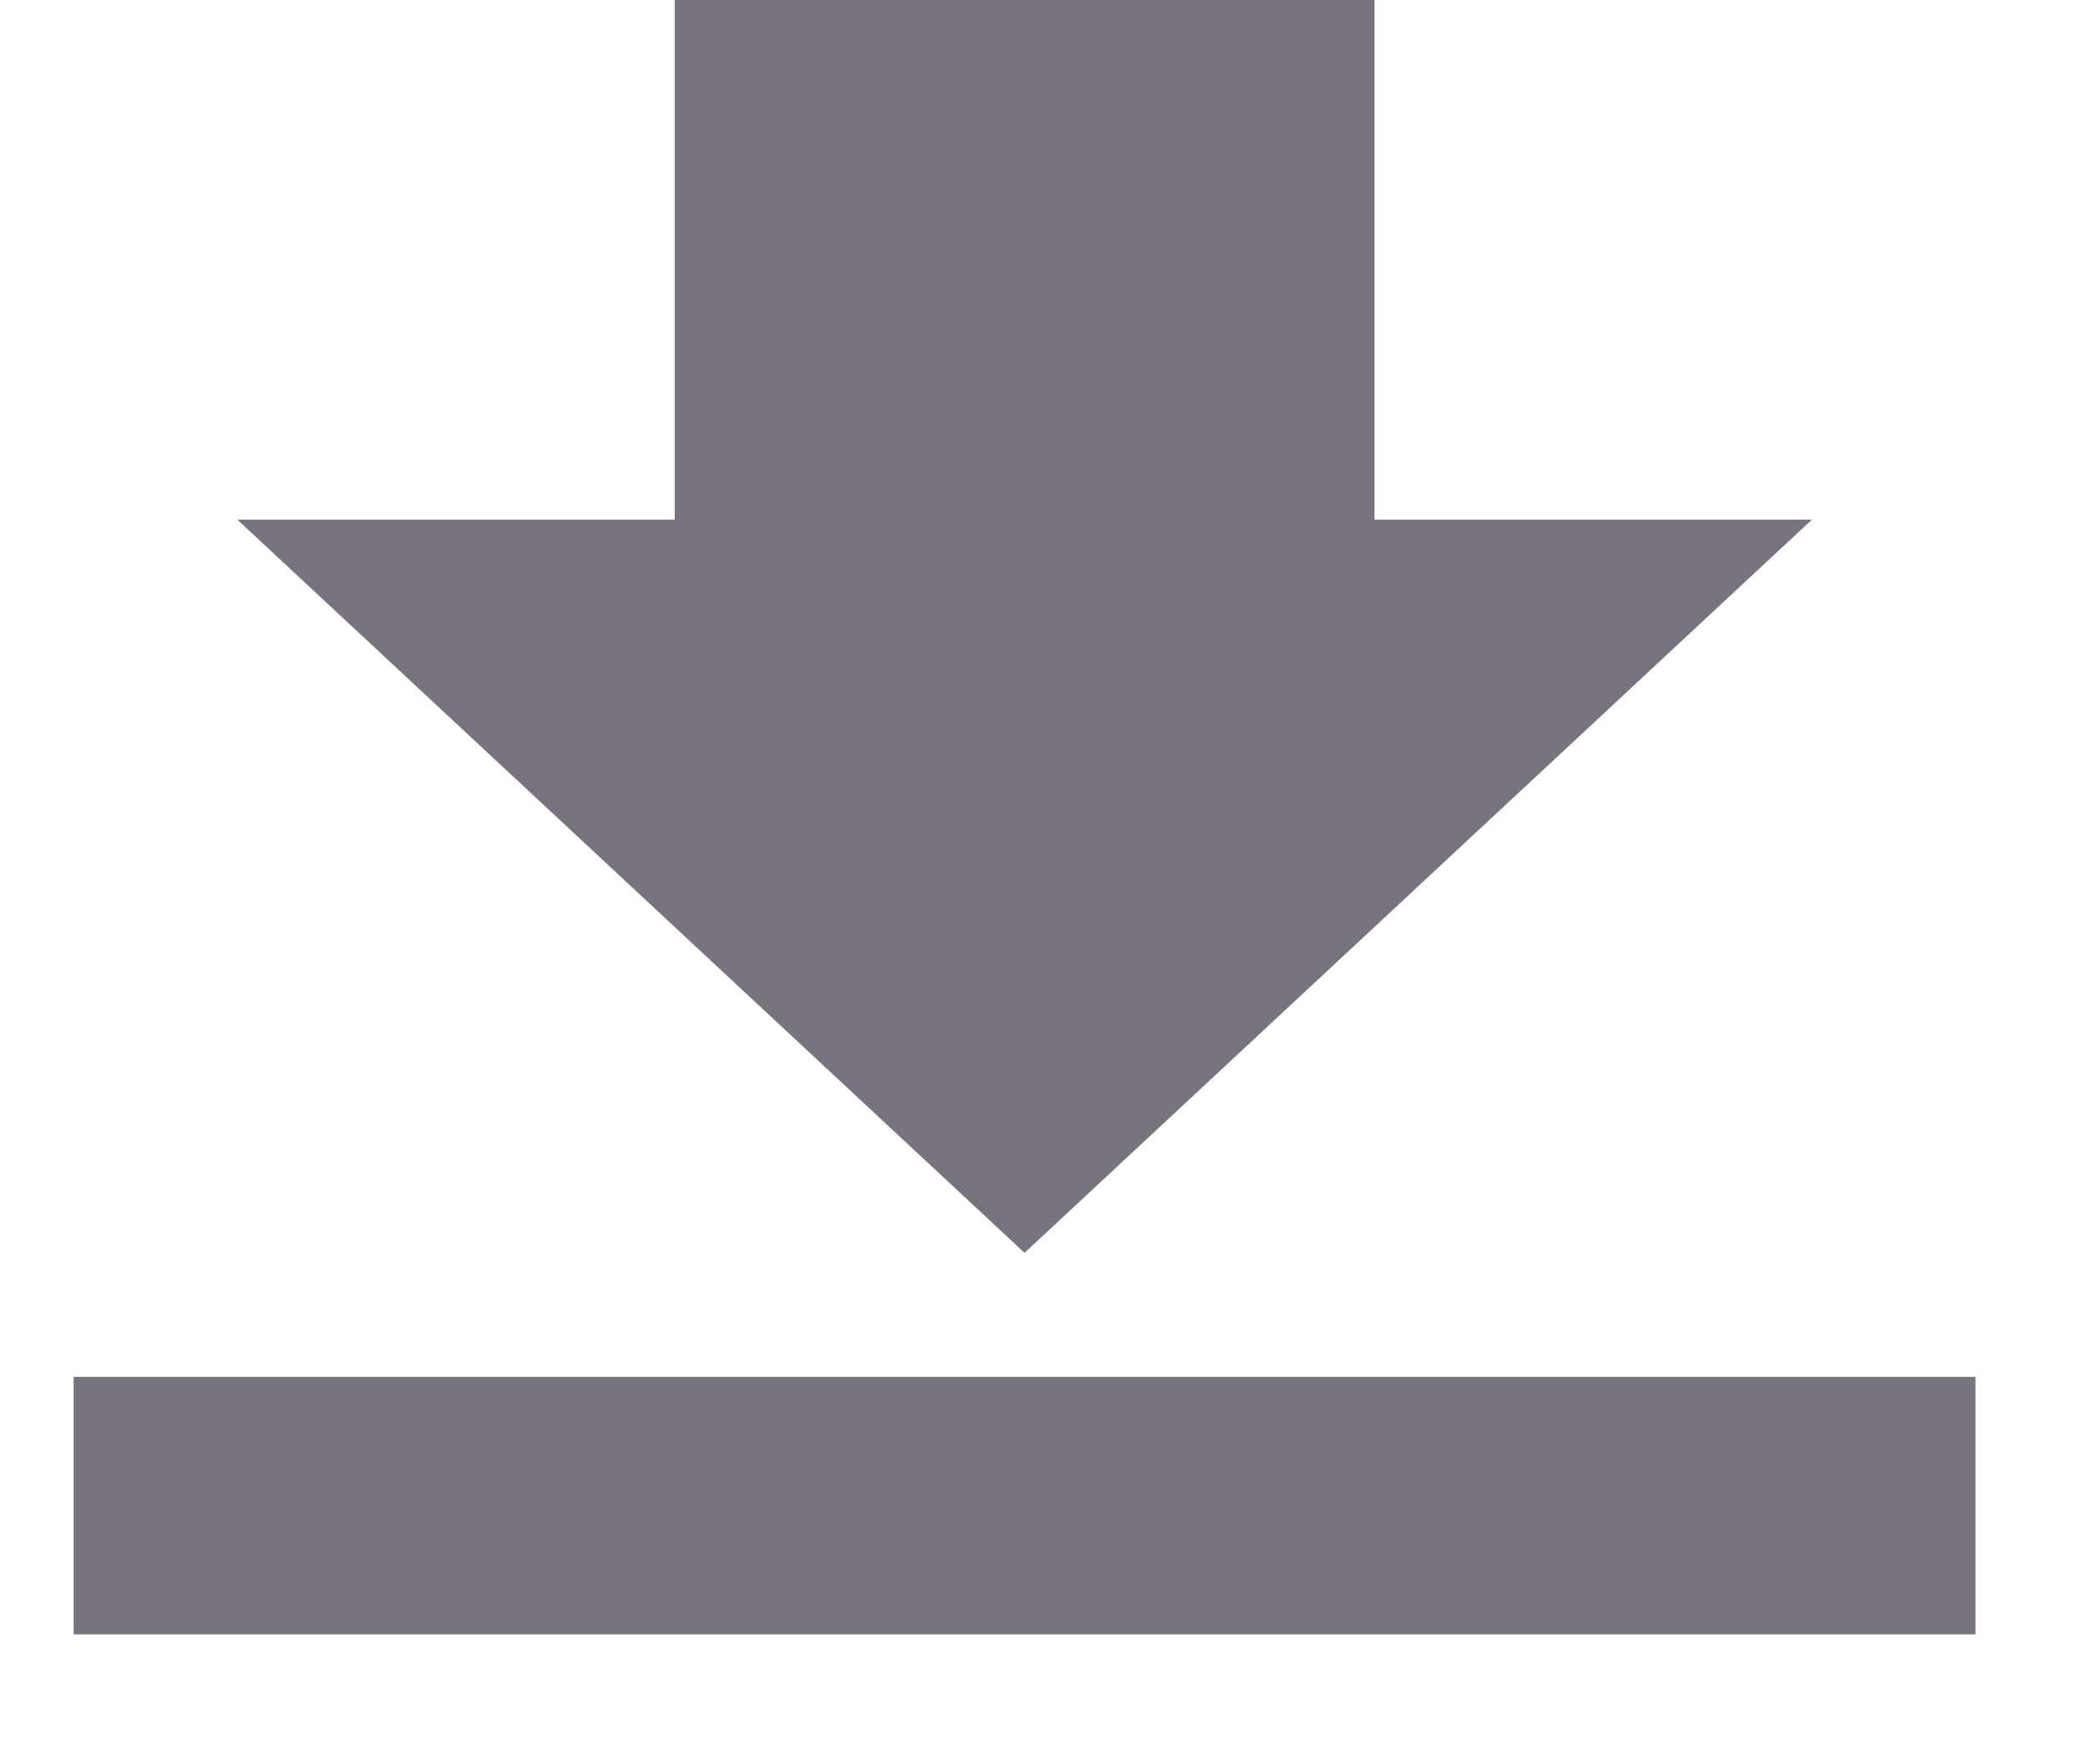 <svg width="13" height="11" viewBox="0 0 13 11" fill="none" xmlns="http://www.w3.org/2000/svg">
<path d="M0.459 8.584H12.317V10.19H0.459V8.584ZM8.57 -1.668H4.207V3.24H1.48L6.388 7.811L11.297 3.24H8.57V-1.668Z" fill="#777480"/>
</svg>
